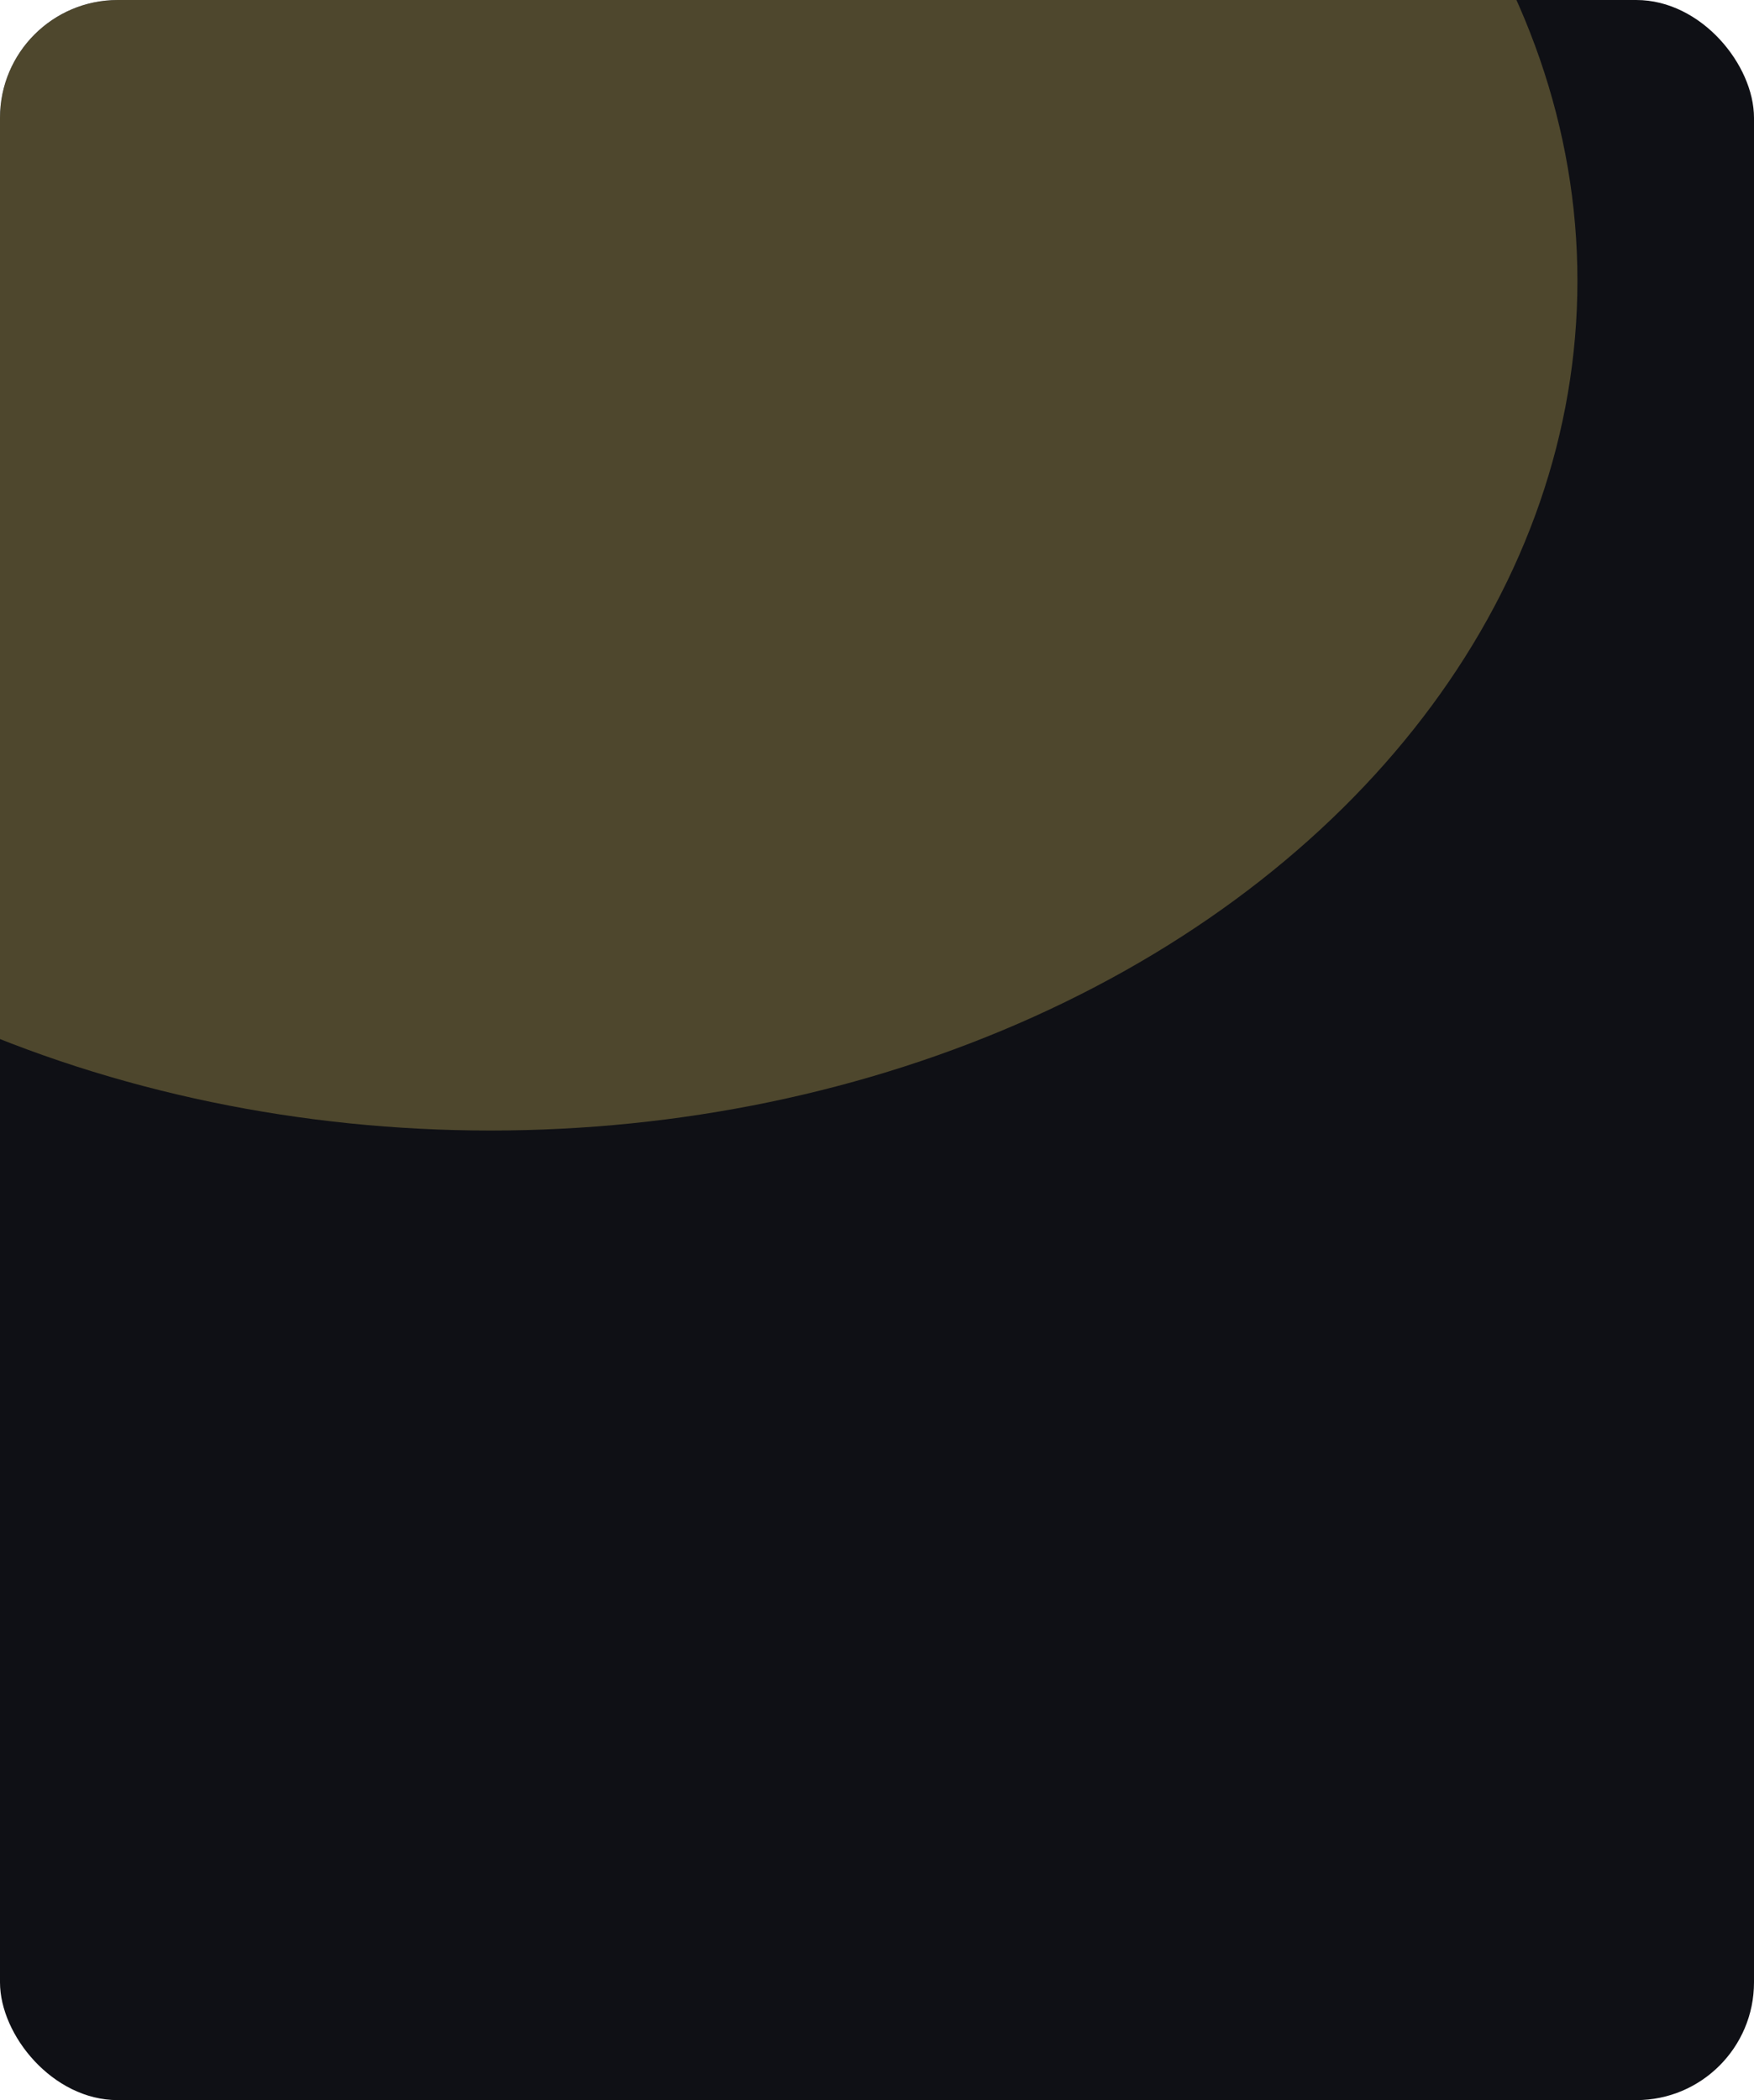 <svg width="447" height="535" viewBox="0 0 447 535" fill="none" xmlns="http://www.w3.org/2000/svg">
<g clip-path="url(#clip0_1182_174250)">
<rect width="447" height="535" rx="30" fill="#0F1015"/>
<g opacity="0.3" filter="url(#filter0_f_1182_174250)">
<ellipse cx="125" cy="71.5" rx="277" ry="216.5" fill="#E1C965"/>
</g>
</g>
<defs>
<filter id="filter0_f_1182_174250" x="-652" y="-645" width="1554" height="1433" filterUnits="userSpaceOnUse" color-interpolation-filters="sRGB">
<feFlood flood-opacity="0" result="BackgroundImageFix"/>
<feBlend mode="normal" in="SourceGraphic" in2="BackgroundImageFix" result="shape"/>
<feGaussianBlur stdDeviation="250" result="effect1_foregroundBlur_1182_174250"/>
</filter>
<clipPath id="clip0_1182_174250">
<rect width="447" height="535" rx="30" fill="white"/>
</clipPath>
</defs>
</svg>
